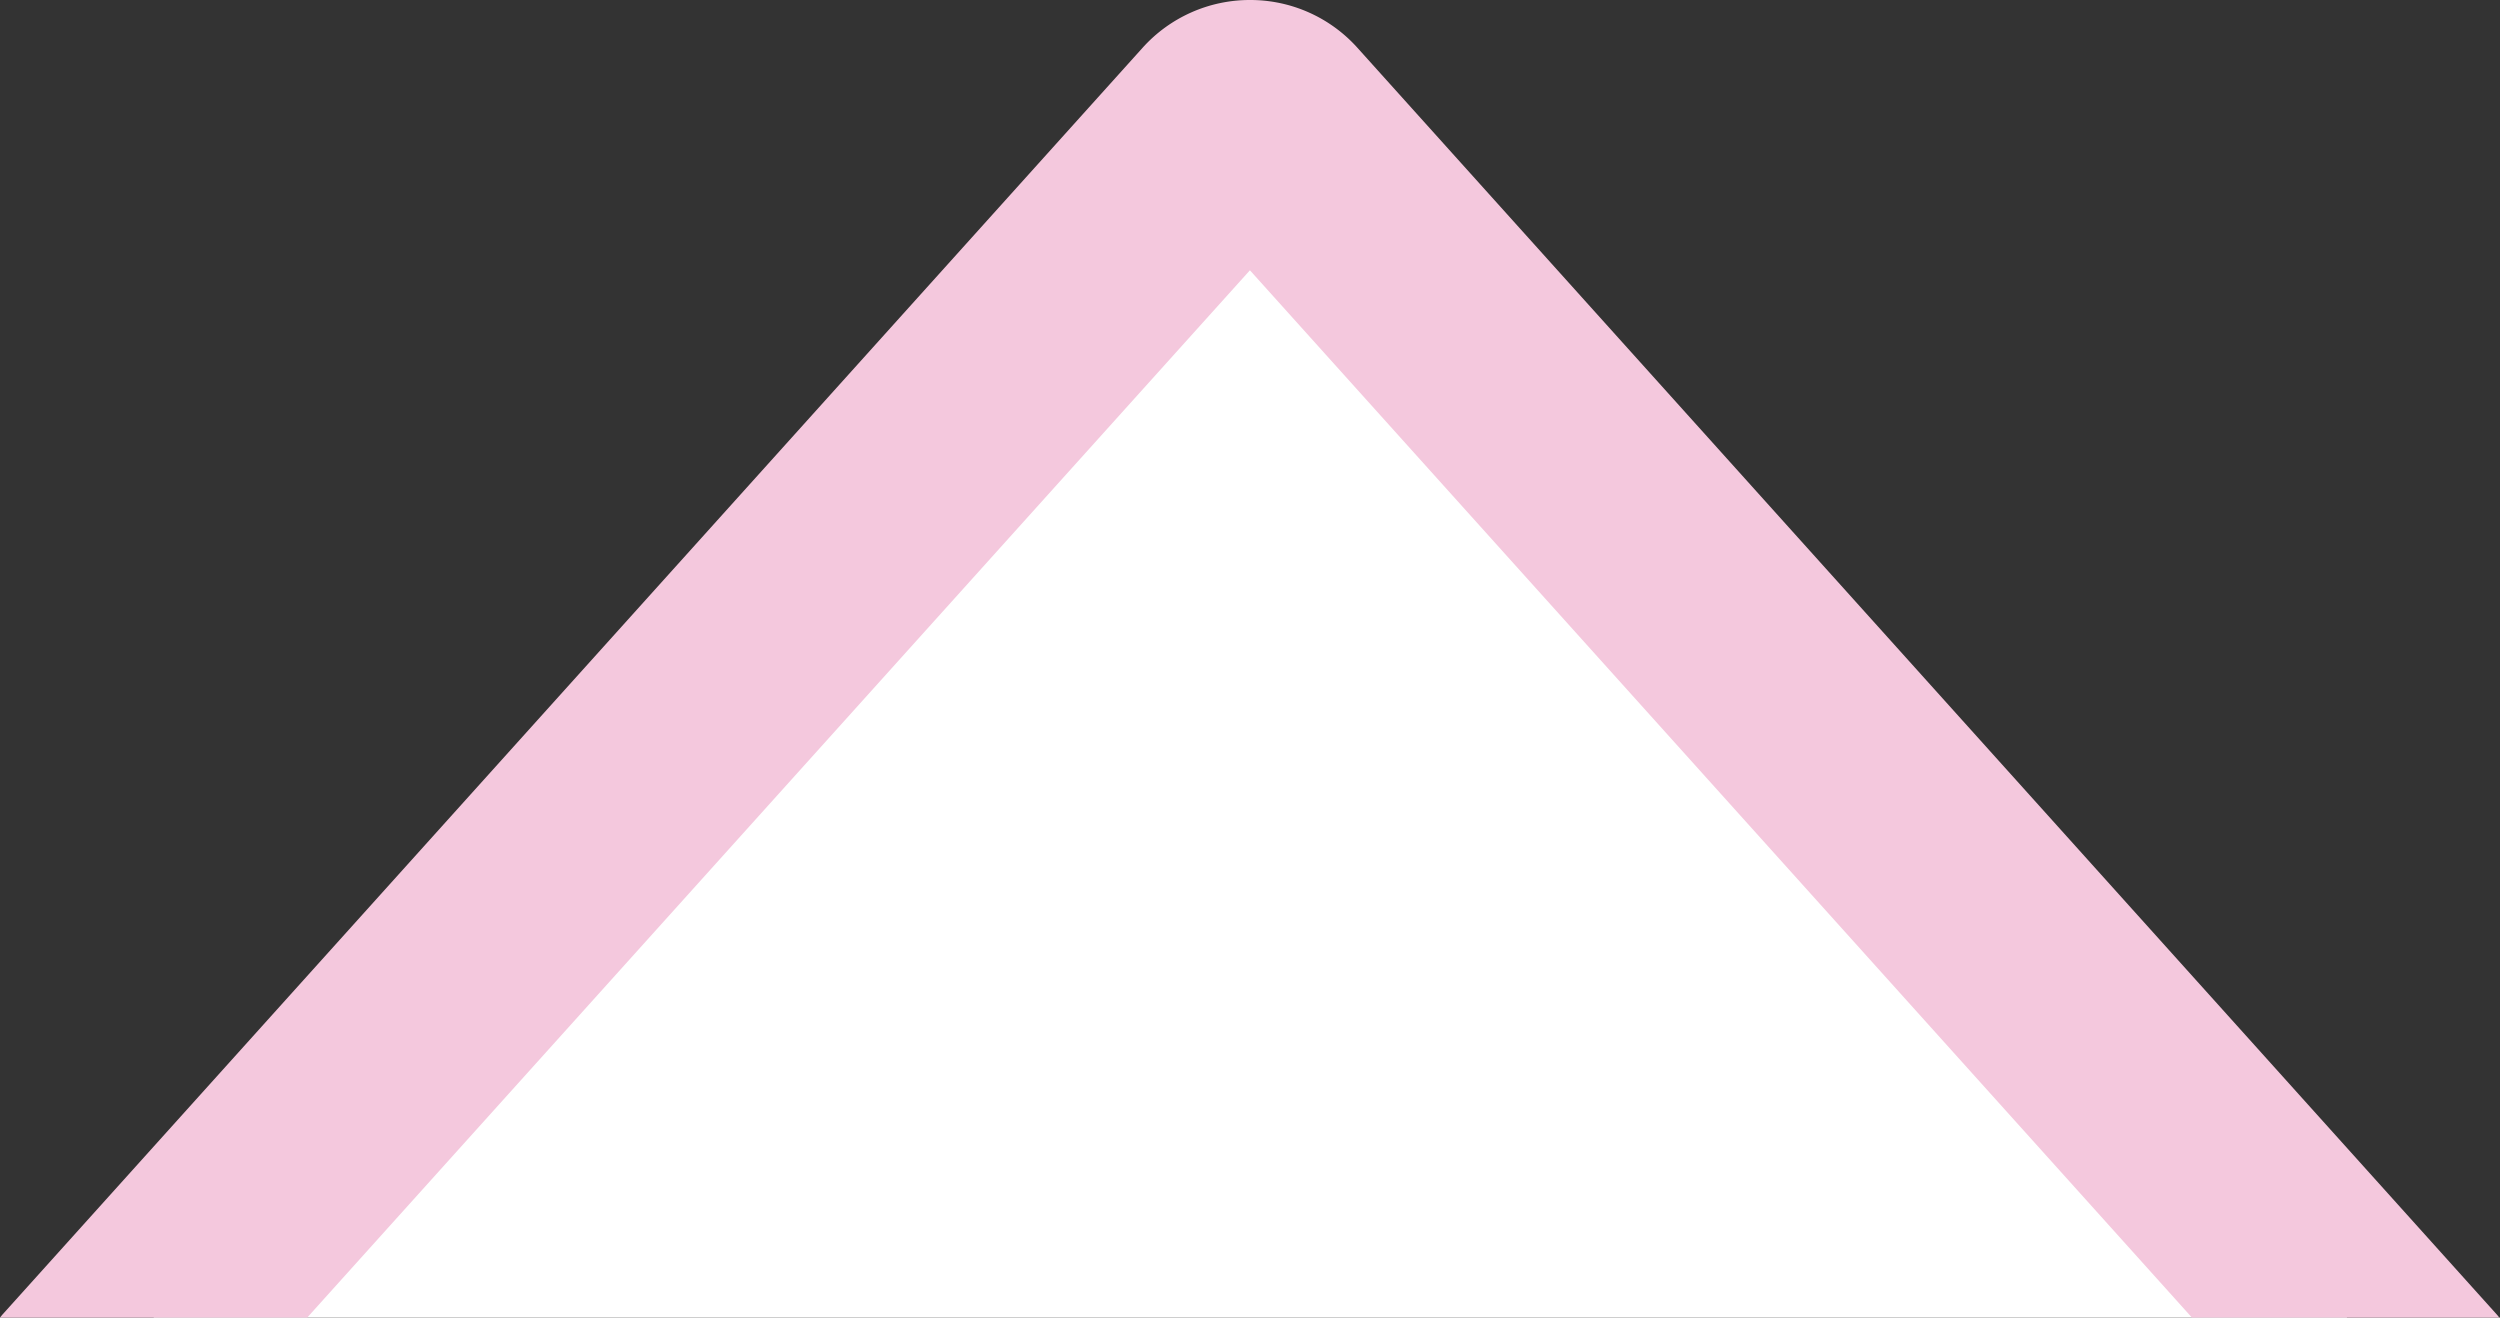<svg xmlns="http://www.w3.org/2000/svg" viewBox="0 0 144.85 76.34"><rect x="0" y="0" width="144.85" height="76.34" fill="#333333" stroke="none"/><defs><style>.a{fill:#fff;}.b{fill:#f4c8dd;}</style></defs><path class="a" d="M136,76.34,73.72,7.2l-.13-.13a1.74,1.74,0,0,0-2.47.13L8.89,76.34Z"/><path class="b" d="M17.8,76.34,72.42,15.66,127,76.34h17.81l-.13-.16L78.65,2.77A8.34,8.34,0,0,0,72.43,0h0A8.36,8.36,0,0,0,66.2,2.77L.13,76.18,0,76.34Z"/></svg>